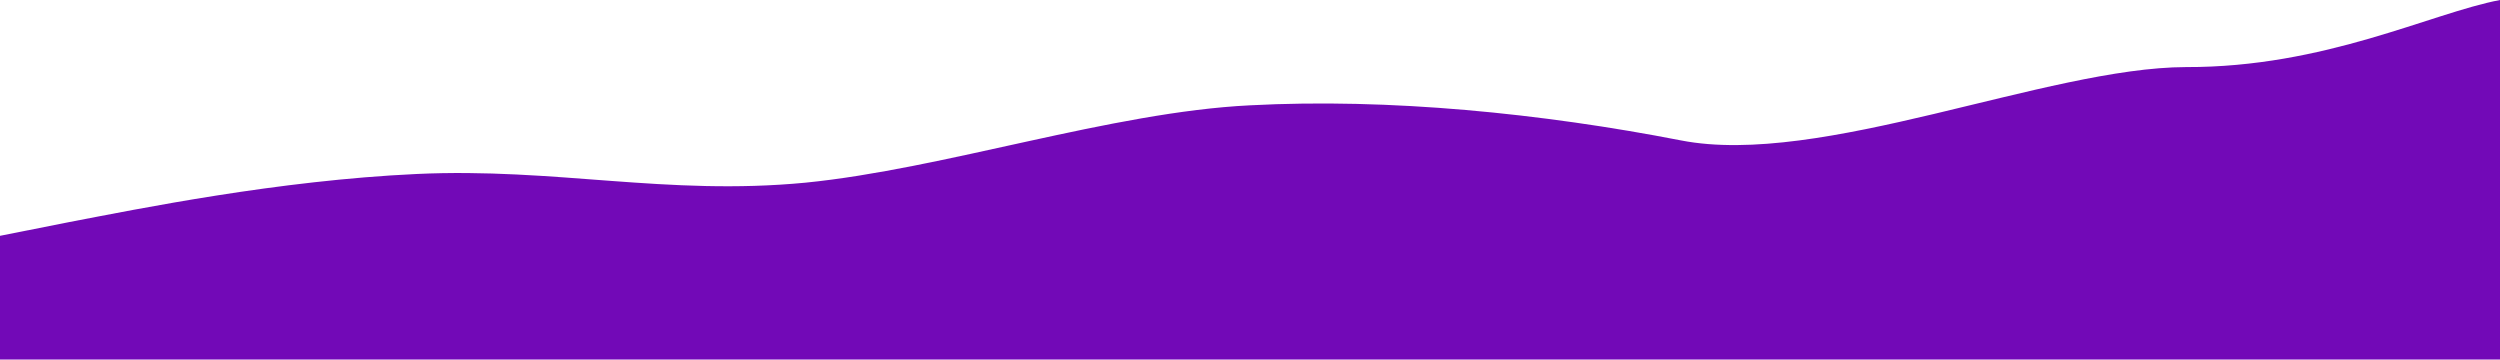 <svg xmlns="http://www.w3.org/2000/svg" width="2753.224" height="395.92" viewBox="0 0 2753.224 395.92">
  <path id="Path_10" data-name="Path 10" d="M0,299.7,76.478,284.52c76.478-14.614,229.435-45.828,382.392-52.922s274.941,24.206,427.9,9.592c152.957-15.182,336.886-77.7,489.843-85.216,152.957-8.087,321.874,8.892,474.831,38.688s403.018-80.367,555.975-80.793c152.957.426,269.328-59.265,345.806-73.879v395.92H0Z" transform="translate(0 -39.989)" fill="#7209b7"/>
</svg>
